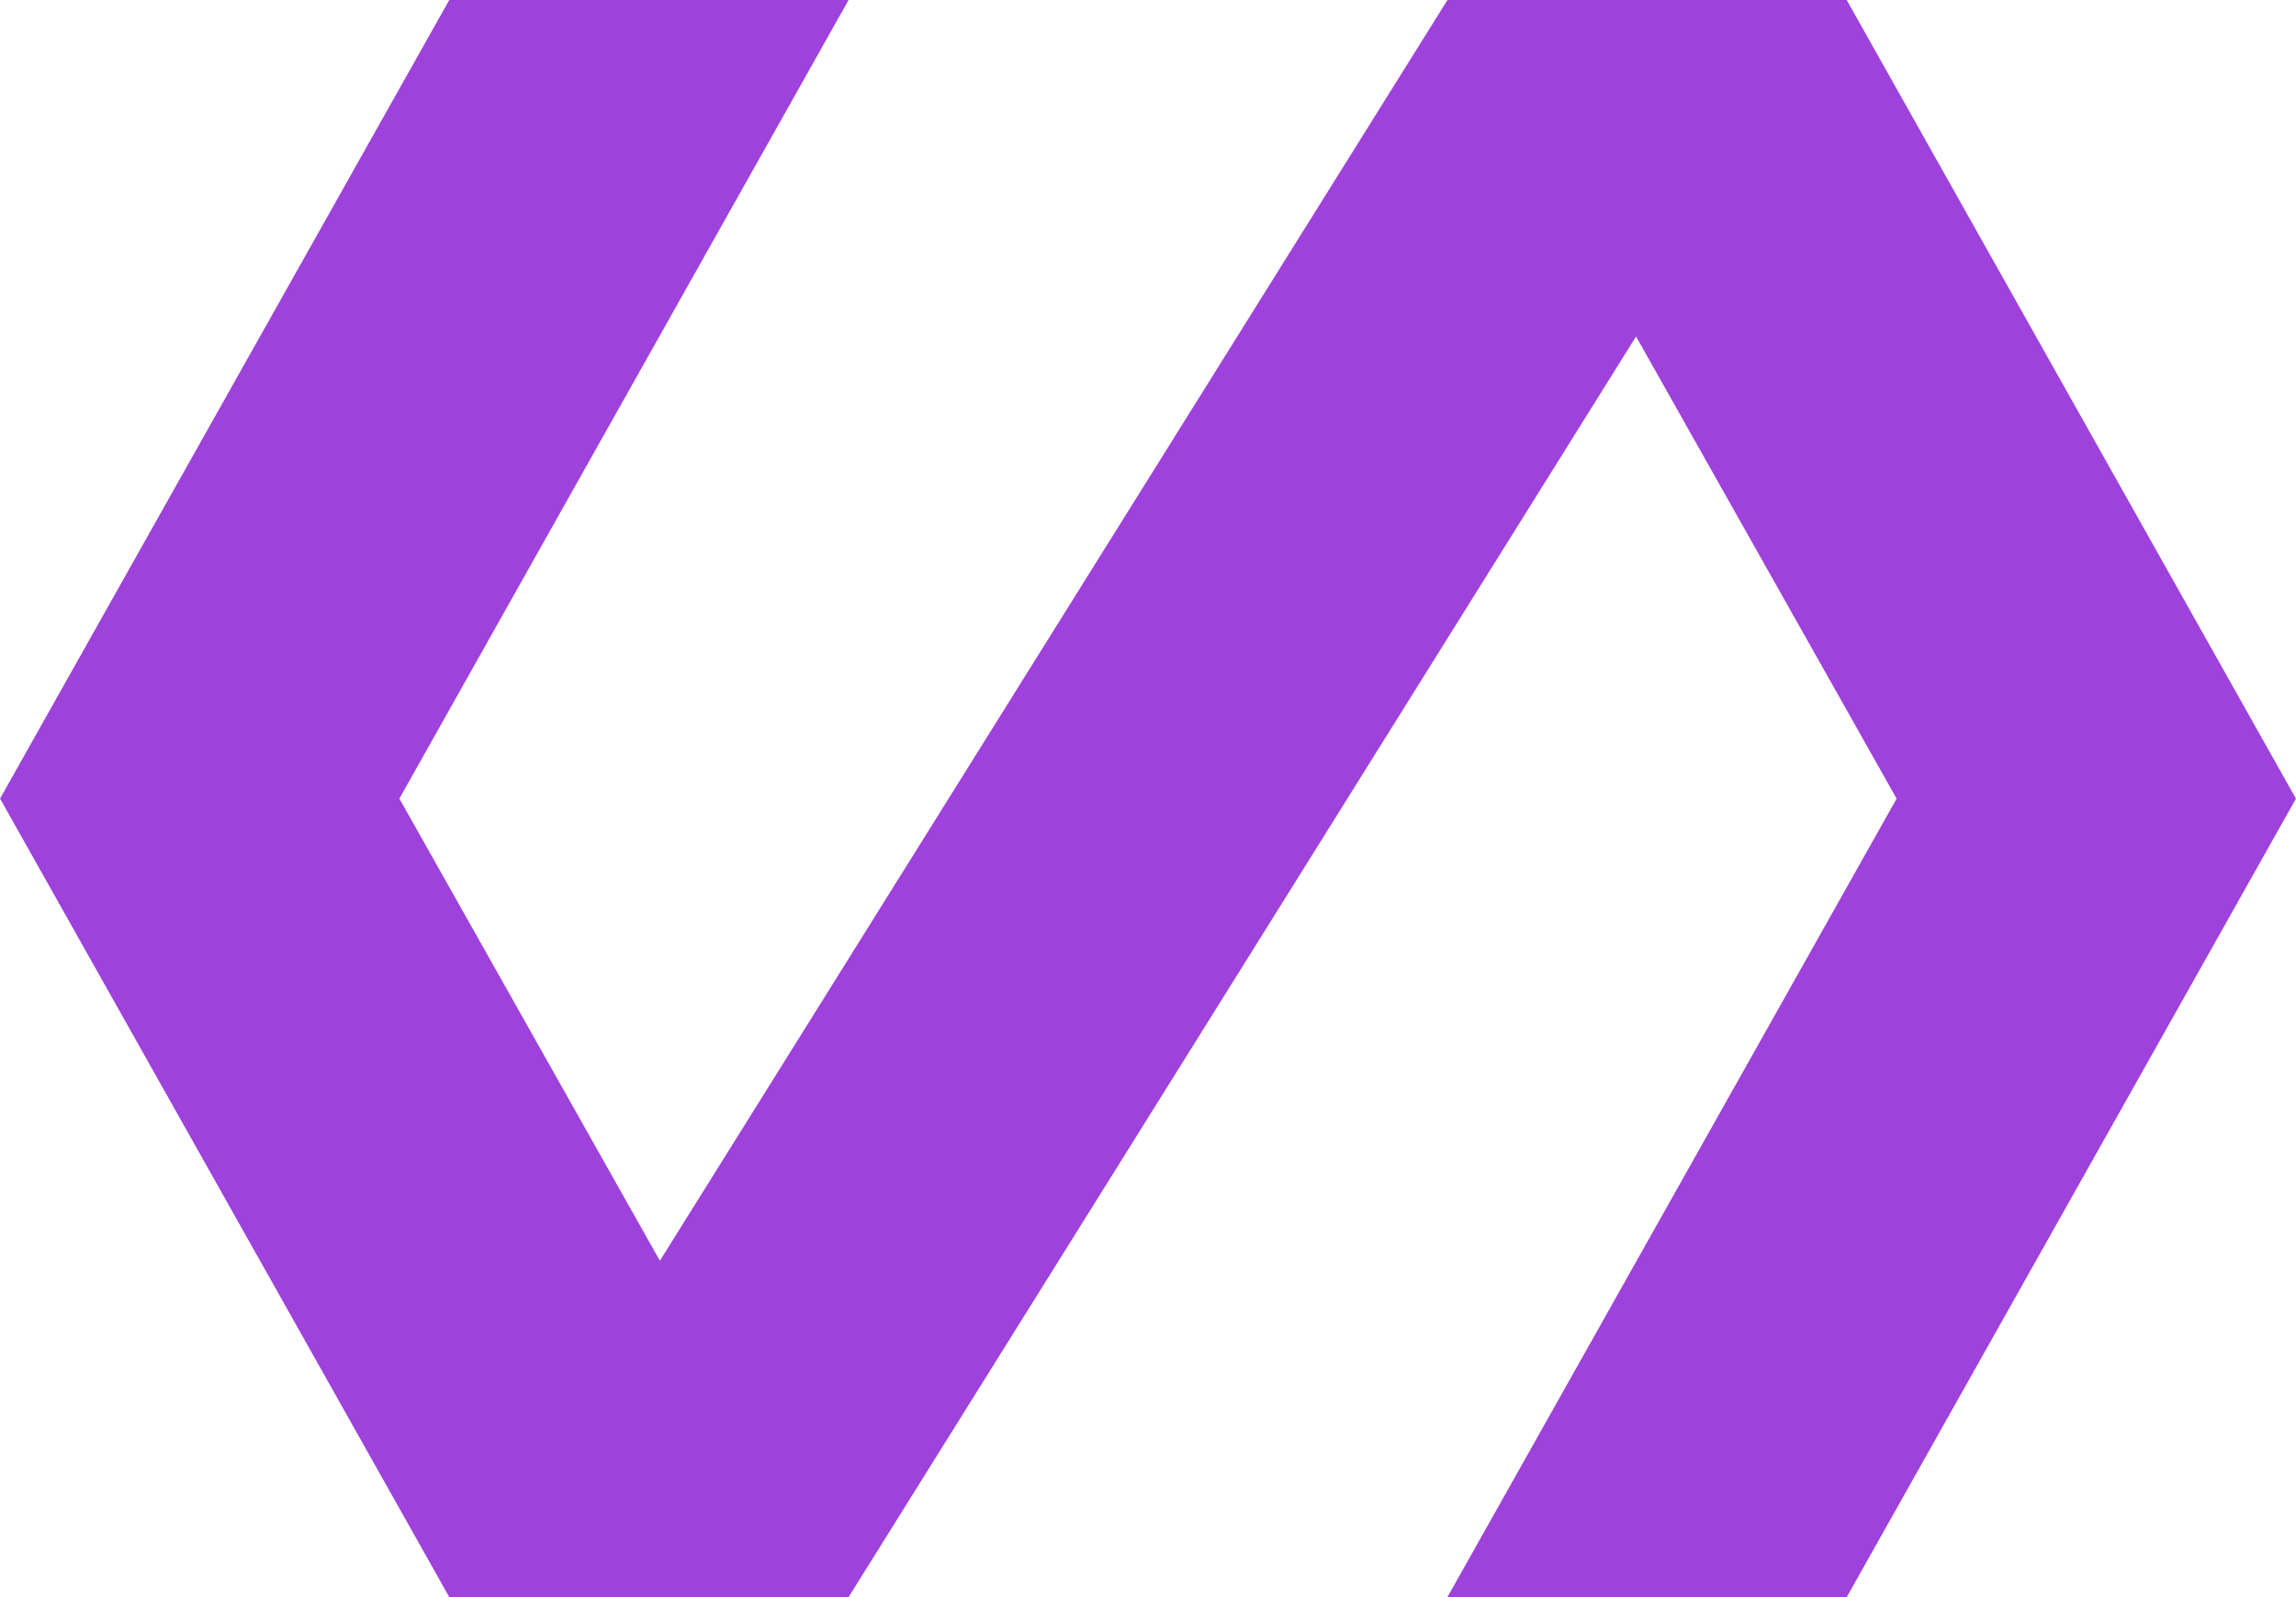 <svg xmlns="http://www.w3.org/2000/svg" width="42.525" height="29.582" viewBox="38.098 35.761 42.525 29.582"><path d="M72.303 35.761h-7.396L50.32 59.113l-4.825-8.56 8.32-14.792h-7.396l-8.32 14.792 8.32 14.79h7.396L68.4 41.994l4.826 8.56-8.32 14.79h7.396l8.32-14.79-8.32-14.792Z" fill="#9e42db" fill-rule="evenodd" data-name="Icon material-polymer"/></svg>